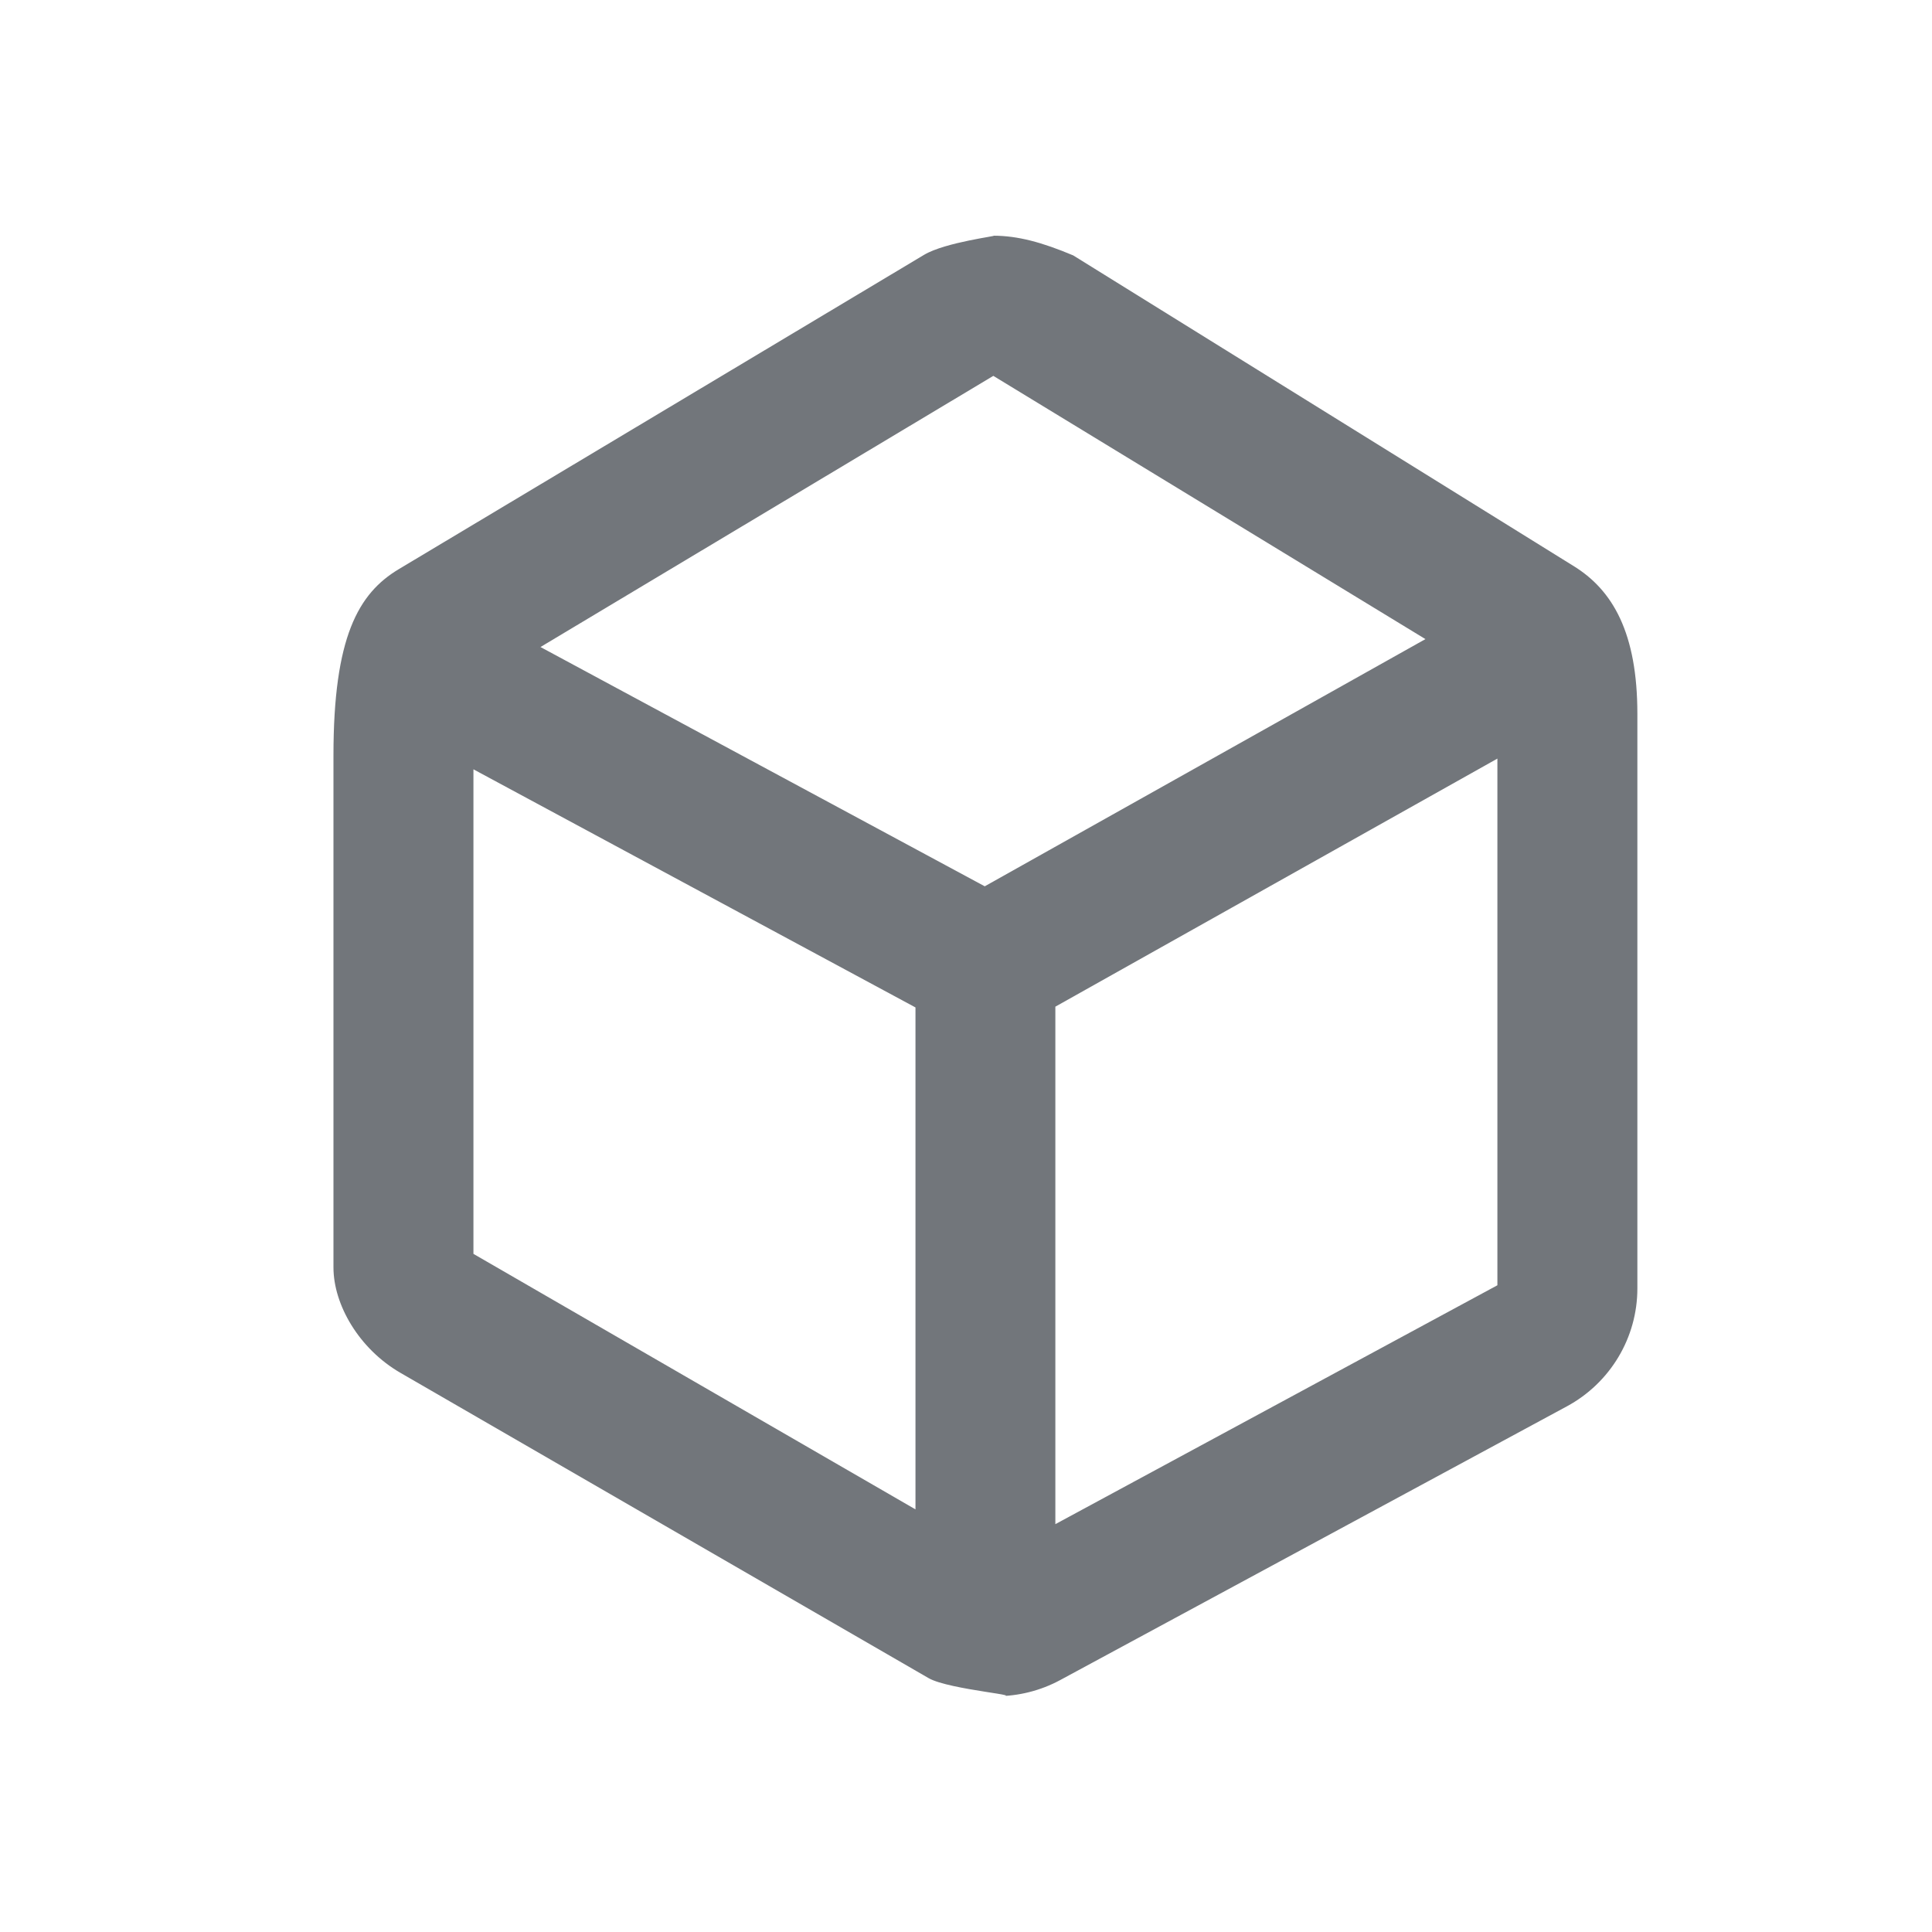 <svg xmlns="http://www.w3.org/2000/svg" width="20" height="20">
    <path fill-rule="evenodd" fill="#72767B" d="M16.284 5.856 11.11 2.644c-.323-.136-.575-.204-.827-.204.067 0-.496.066-.717.198L4.128 5.892c-.419.251-.676.703-.676 1.928v5.3c0 .387.265.844.694 1.092l5.467 3.16c.216.124 1.097.187.699.187.229 0 .458-.056.665-.168l5.244-2.833c.449-.243.729-.711.729-1.22V7.39c0-.834-.252-1.282-.666-1.534zm-6.001-1.965 4.473 2.725-4.562 2.559-4.599-2.477 4.688-2.807zM4.901 7.964l4.576 2.465v5.196L4.901 12.98V7.964zm6.024 7.814v-5.357l4.576-2.568v5.452l-4.576 2.473z"/>
</svg>
